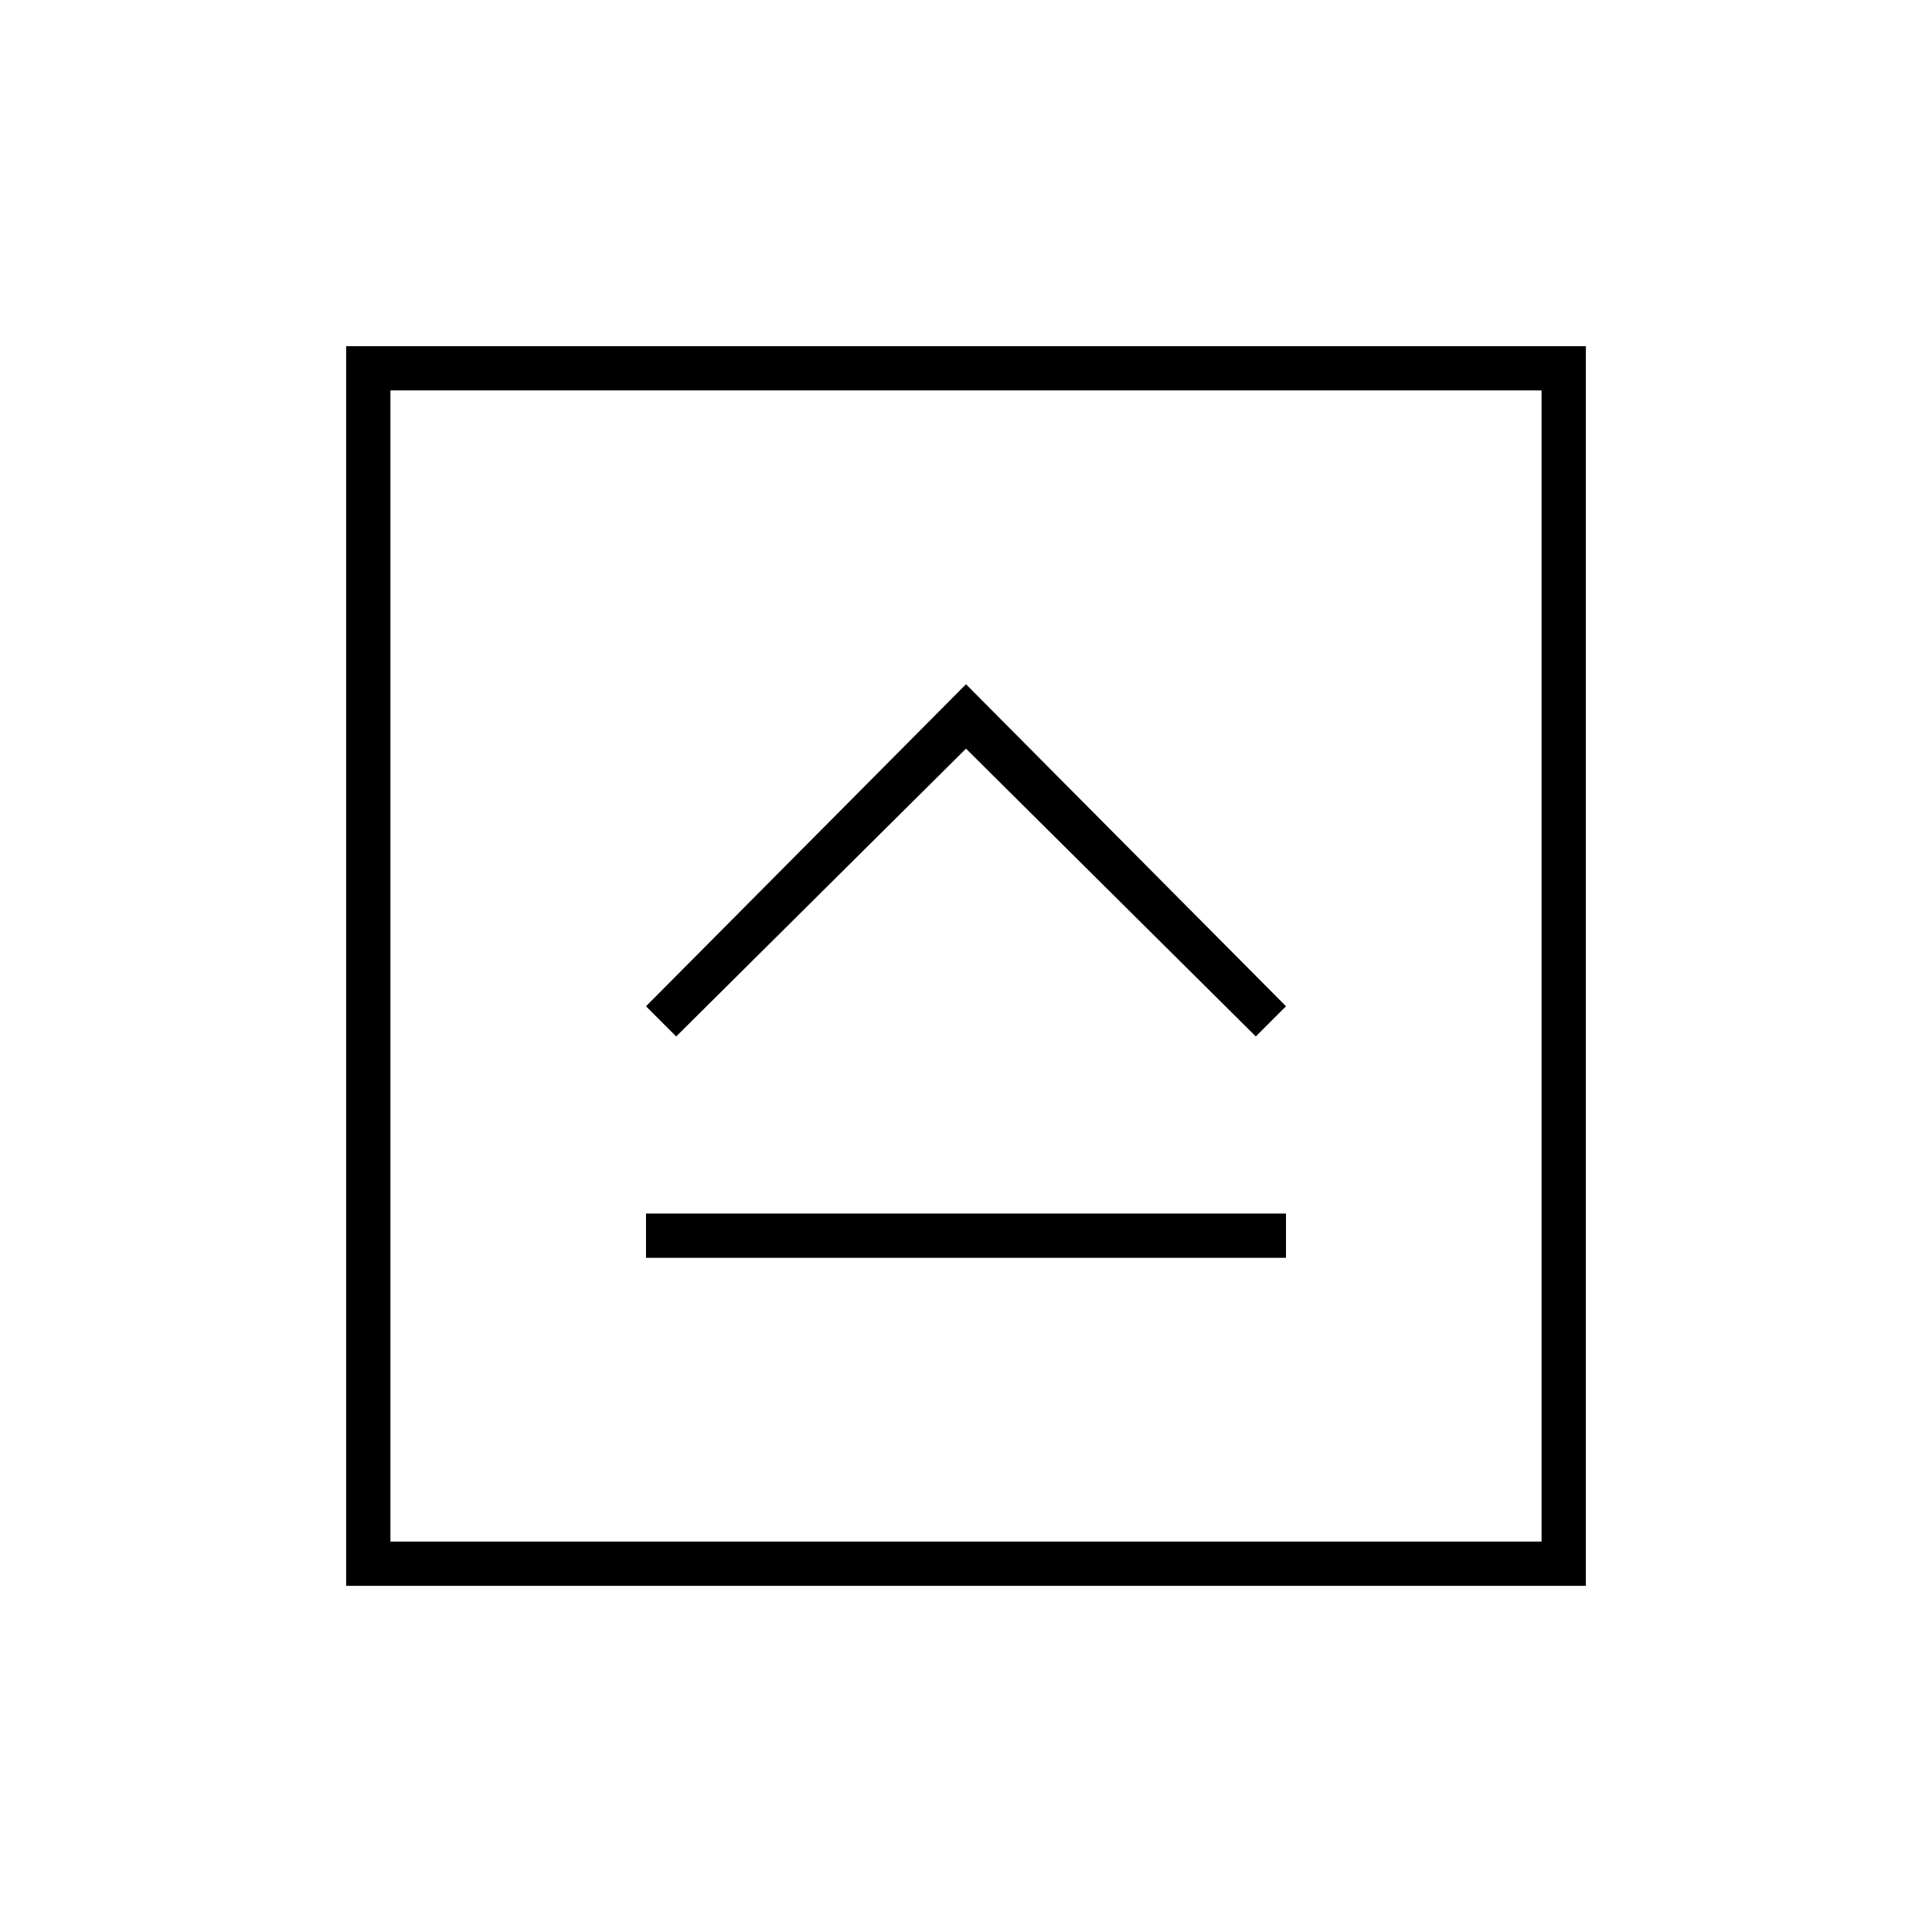 <svg xmlns="http://www.w3.org/2000/svg" width="48" height="48" viewBox="0 -960 960 960"><path d="M321-335h318v-22H321v22Zm15-110 144-143 144 143 15-15-159-160-159 160 15 15ZM172-172v-616h616v616H172Zm22-22h572v-572H194v572Zm0-572v572-572Z"/></svg>